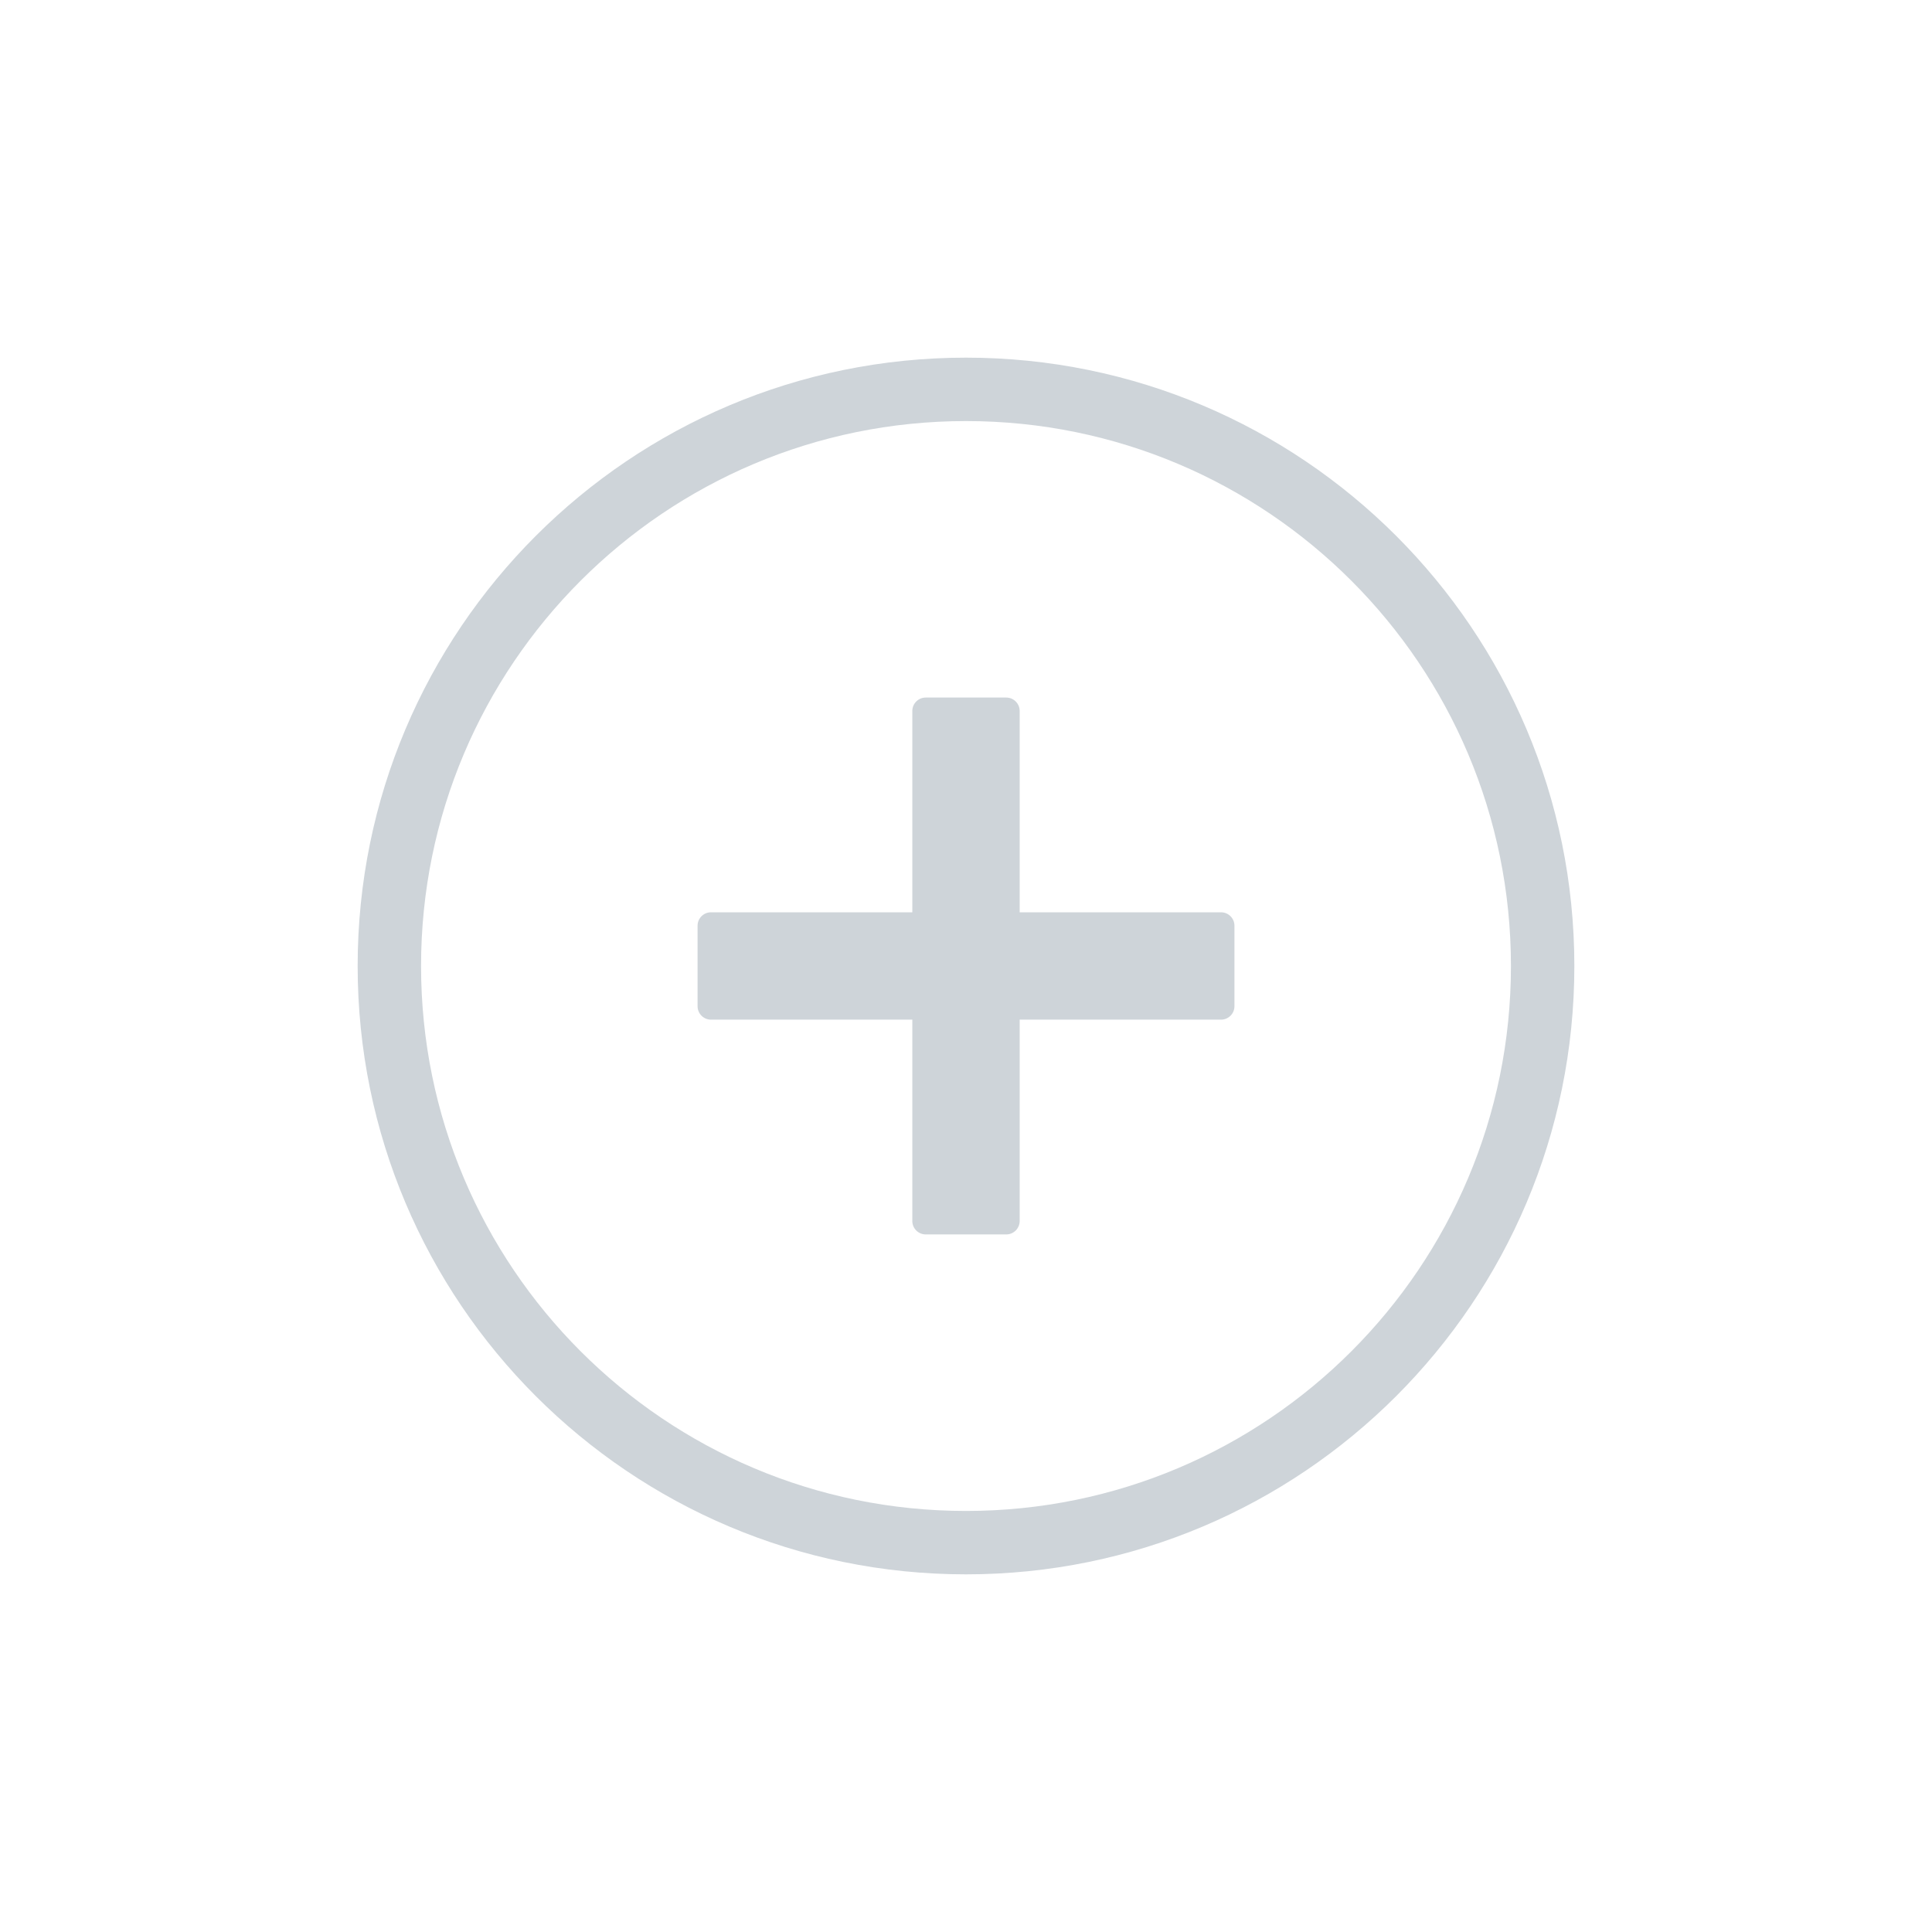 <?xml version="1.0" encoding="UTF-8"?>
<svg width="752pt" height="752pt" version="1.1" viewBox="0 0 752 752" xmlns="http://www.w3.org/2000/svg">
 <defs>
  <clipPath id="a">
   <path d="m139.21 139.21h473.58v473.58h-473.58z"/>
  </clipPath>
 </defs>
 <path d="m396.89 276.73v78.367h78.379c2.875 0 5.219 2.344 5.219 5.219v31.348c0 2.875-2.344 5.219-5.219 5.219h-78.379v78.379c0 2.875-2.344 5.219-5.219 5.219h-31.348c-2.875 0-5.219-2.344-5.219-5.219v-78.379h-78.367c-2.875 0-5.219-2.344-5.219-5.219v-31.348c0-2.875 2.344-5.219 5.219-5.219h78.367v-78.367c0-2.875 2.344-5.219 5.219-5.219h31.348c2.875 0 5.219 2.344 5.219 5.219z" fill="#ced4d9"/>
 <g clip-path="url(#a)">
  <path d="m376 139.21c130.77 0 236.79 106.02 236.79 236.79s-106.02 236.79-236.79 236.79-236.79-106.02-236.79-236.79 106.02-236.79 236.79-236.79zm0 24.684c-117.14 0-212.11 94.965-212.11 212.11 0 117.14 94.965 212.11 212.11 212.11s212.11-94.965 212.11-212.11c0-117.14-94.965-212.11-212.11-212.11z" fill="#ced4d9"/>
 </g>
</svg>
